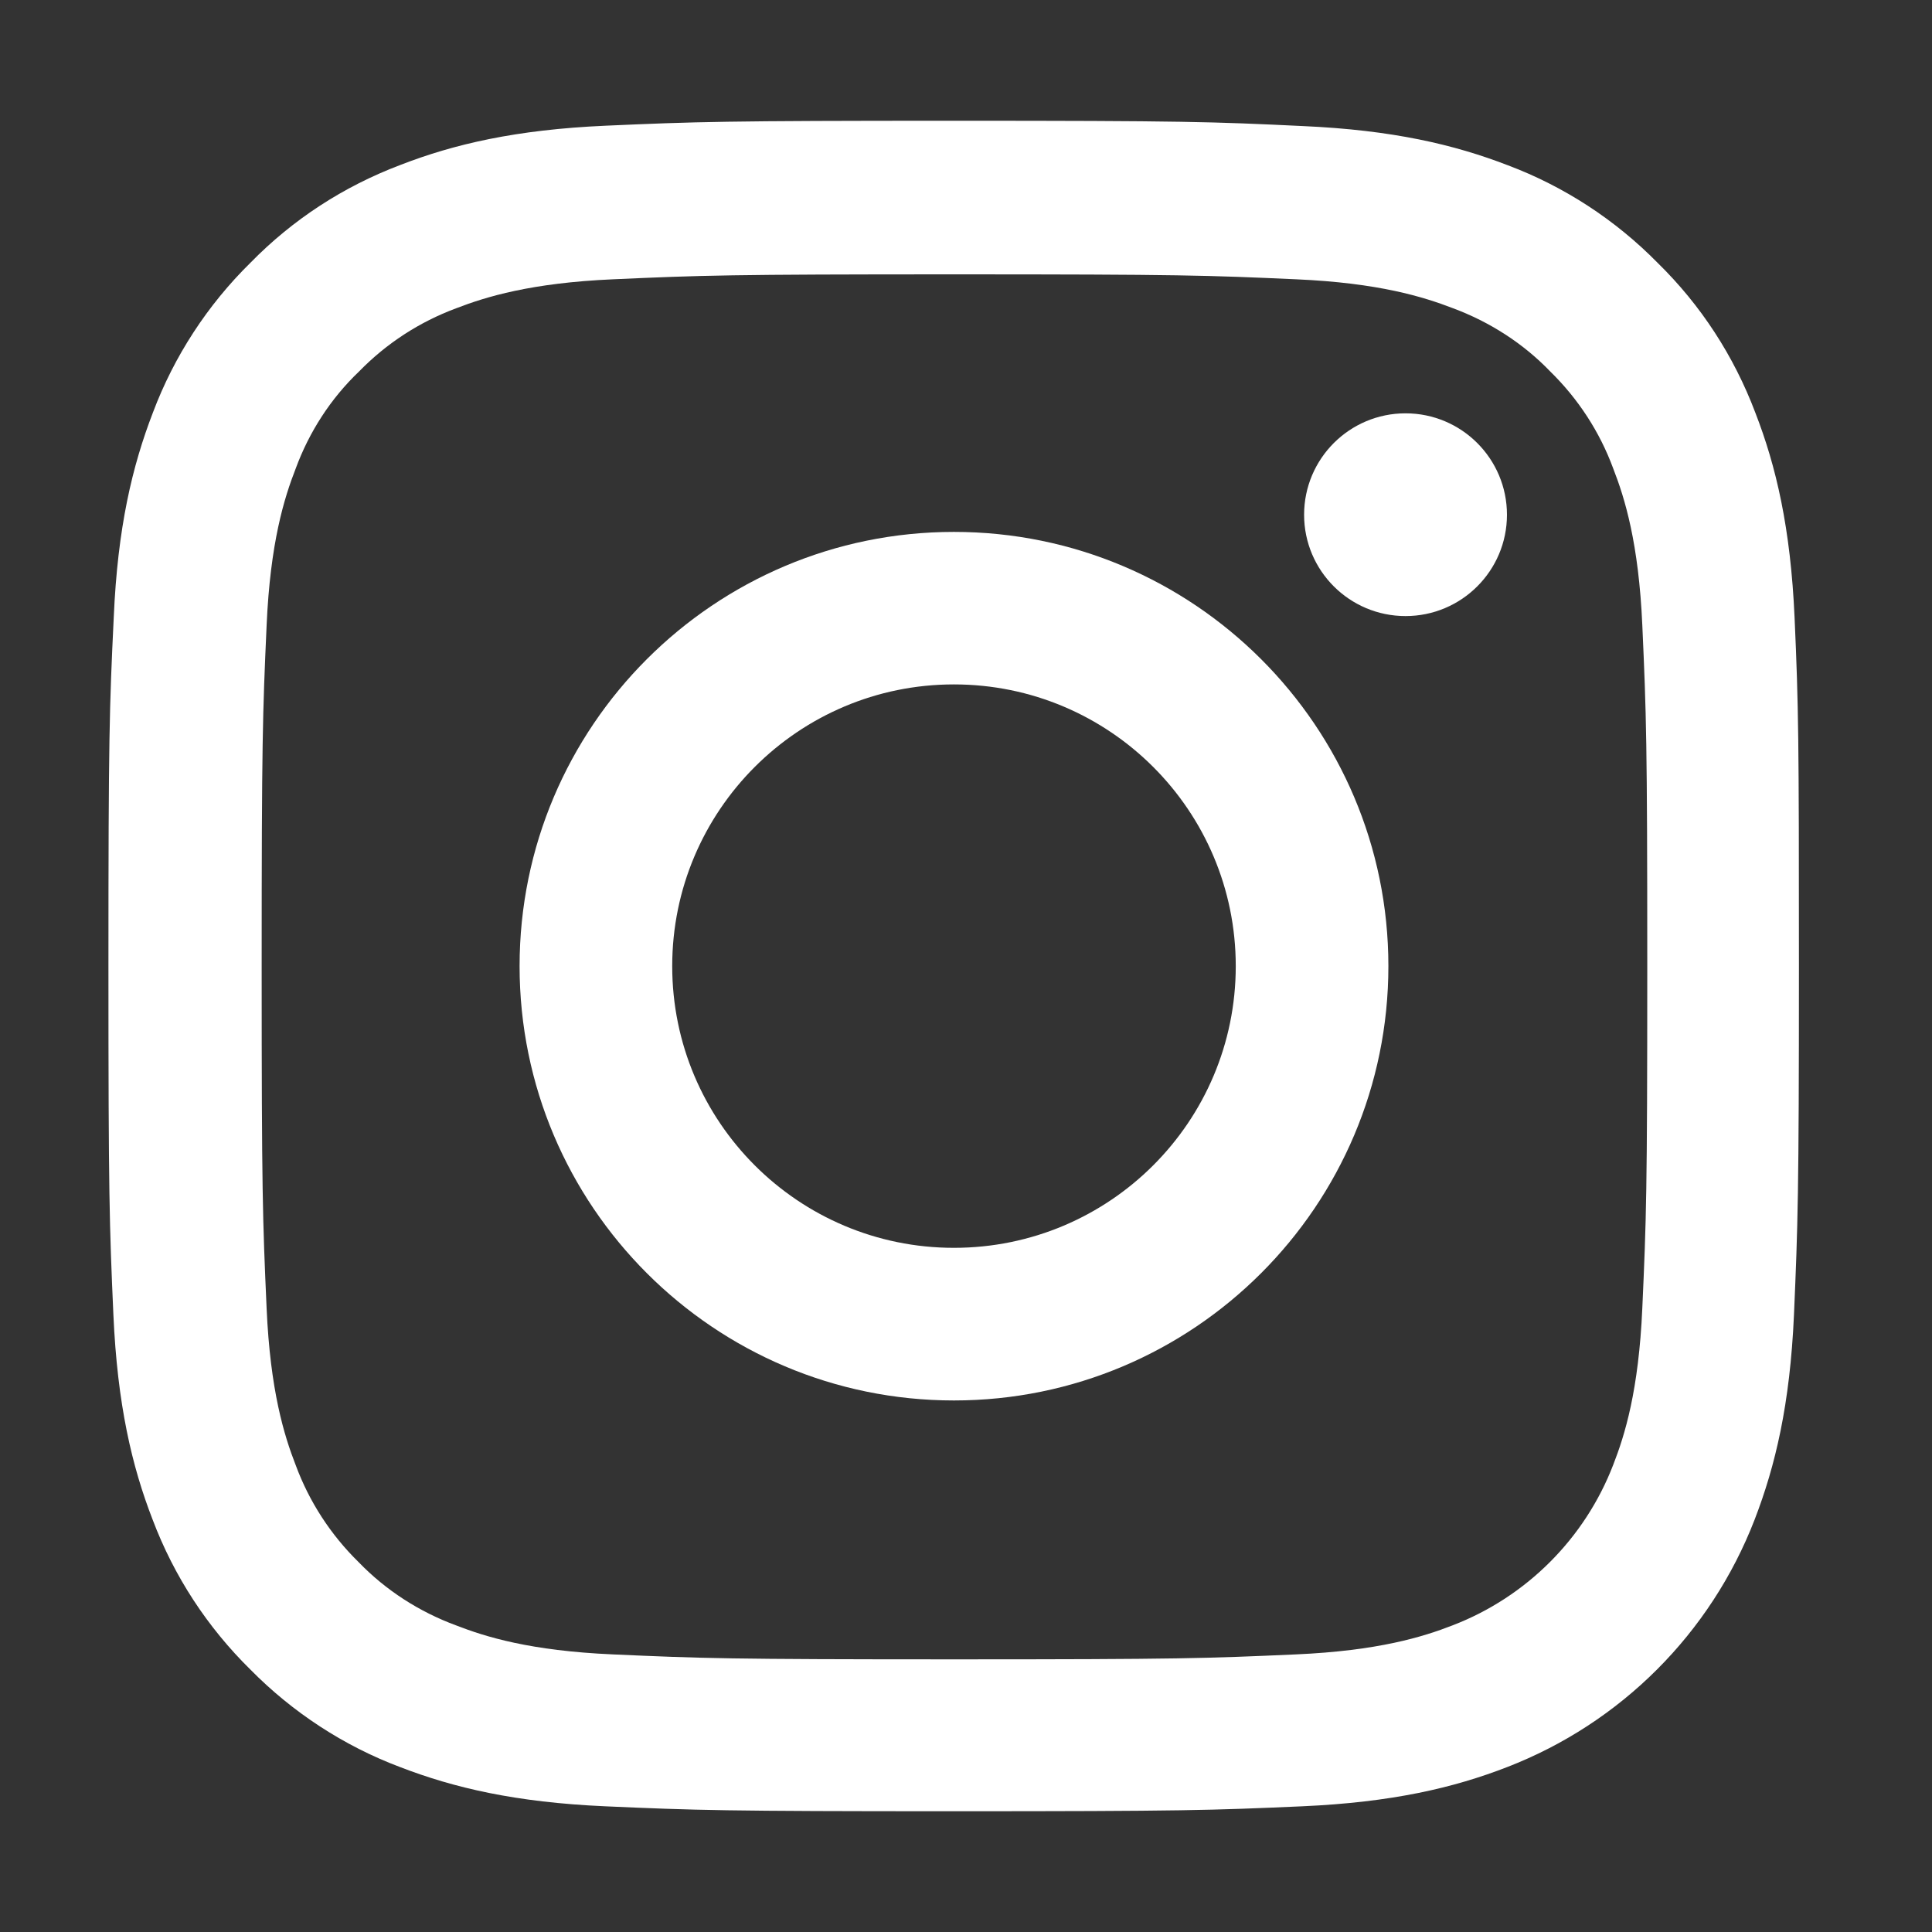 <svg width="16" height="16" viewBox="0 0 16 16" fill="none" xmlns="http://www.w3.org/2000/svg">
<rect x="0" y="0" width="16" height="16" fill="#333333" stroke="none"/>
<path fill-rule="evenodd" clip-rule="evenodd" d="M7.9 4.405C5.915 4.405 4.303 6.016 4.303 8.001C4.303 9.987 5.915 11.598 7.9 11.598C9.886 11.598 11.498 9.987 11.498 8.001C11.498 6.016 9.886 4.405 7.9 4.405ZM7.9 10.334C6.612 10.334 5.567 9.29 5.567 8.001C5.567 6.713 6.612 5.668 7.9 5.668C9.189 5.668 10.234 6.713 10.234 8.001C10.234 9.29 9.189 10.334 7.9 10.334Z" fill="white"/>
<path d="M11.64 5.102C12.104 5.102 12.48 4.726 12.48 4.263C12.48 3.799 12.104 3.423 11.64 3.423C11.176 3.423 10.8 3.799 10.8 4.263C10.8 4.726 11.176 5.102 11.64 5.102Z" fill="white"/>
<path fill-rule="evenodd" clip-rule="evenodd" d="M14.862 5.116C14.829 4.372 14.709 3.861 14.537 3.418C14.359 2.947 14.085 2.526 13.727 2.176C13.377 1.82 12.953 1.544 12.488 1.369C12.042 1.197 11.533 1.077 10.789 1.044C10.04 1.008 9.802 1 7.9 1C5.999 1 5.761 1.008 5.015 1.041C4.271 1.074 3.759 1.194 3.316 1.366C2.845 1.544 2.424 1.818 2.074 2.176C1.718 2.526 1.442 2.95 1.267 3.415C1.095 3.861 0.974 4.369 0.942 5.113C0.906 5.863 0.898 6.101 0.898 8.001C0.898 9.902 0.906 10.14 0.939 10.887C0.972 11.631 1.092 12.142 1.264 12.585C1.442 13.056 1.718 13.477 2.074 13.827C2.424 14.182 2.848 14.459 3.313 14.634C3.759 14.806 4.268 14.926 5.012 14.959C5.759 14.992 5.997 15 7.898 15C9.799 15 10.037 14.992 10.784 14.959C11.528 14.926 12.039 14.806 12.482 14.634C13.423 14.27 14.167 13.526 14.531 12.585C14.703 12.139 14.824 11.631 14.857 10.887C14.889 10.14 14.898 9.902 14.898 8.001C14.898 6.101 14.895 5.863 14.862 5.116ZM13.601 10.832C13.571 11.516 13.456 11.885 13.36 12.131C13.125 12.741 12.641 13.225 12.031 13.46C11.785 13.556 11.413 13.671 10.732 13.701C9.993 13.734 9.772 13.742 7.903 13.742C6.035 13.742 5.811 13.734 5.075 13.701C4.391 13.671 4.022 13.556 3.775 13.46C3.472 13.348 3.195 13.17 2.971 12.938C2.739 12.711 2.561 12.437 2.449 12.134C2.353 11.888 2.238 11.516 2.208 10.835C2.175 10.096 2.167 9.875 2.167 8.007C2.167 6.139 2.175 5.915 2.208 5.179C2.238 4.495 2.353 4.126 2.449 3.88C2.561 3.576 2.739 3.3 2.974 3.076C3.201 2.843 3.474 2.666 3.778 2.553C4.024 2.458 4.396 2.343 5.077 2.313C5.816 2.28 6.038 2.272 7.906 2.272C9.777 2.272 9.998 2.28 10.734 2.313C11.418 2.343 11.787 2.458 12.034 2.553C12.337 2.666 12.614 2.843 12.838 3.076C13.07 3.303 13.248 3.576 13.36 3.88C13.456 4.126 13.571 4.498 13.601 5.179C13.634 5.917 13.642 6.139 13.642 8.007C13.642 9.875 13.634 10.094 13.601 10.832Z" fill="white"/>
</svg>
